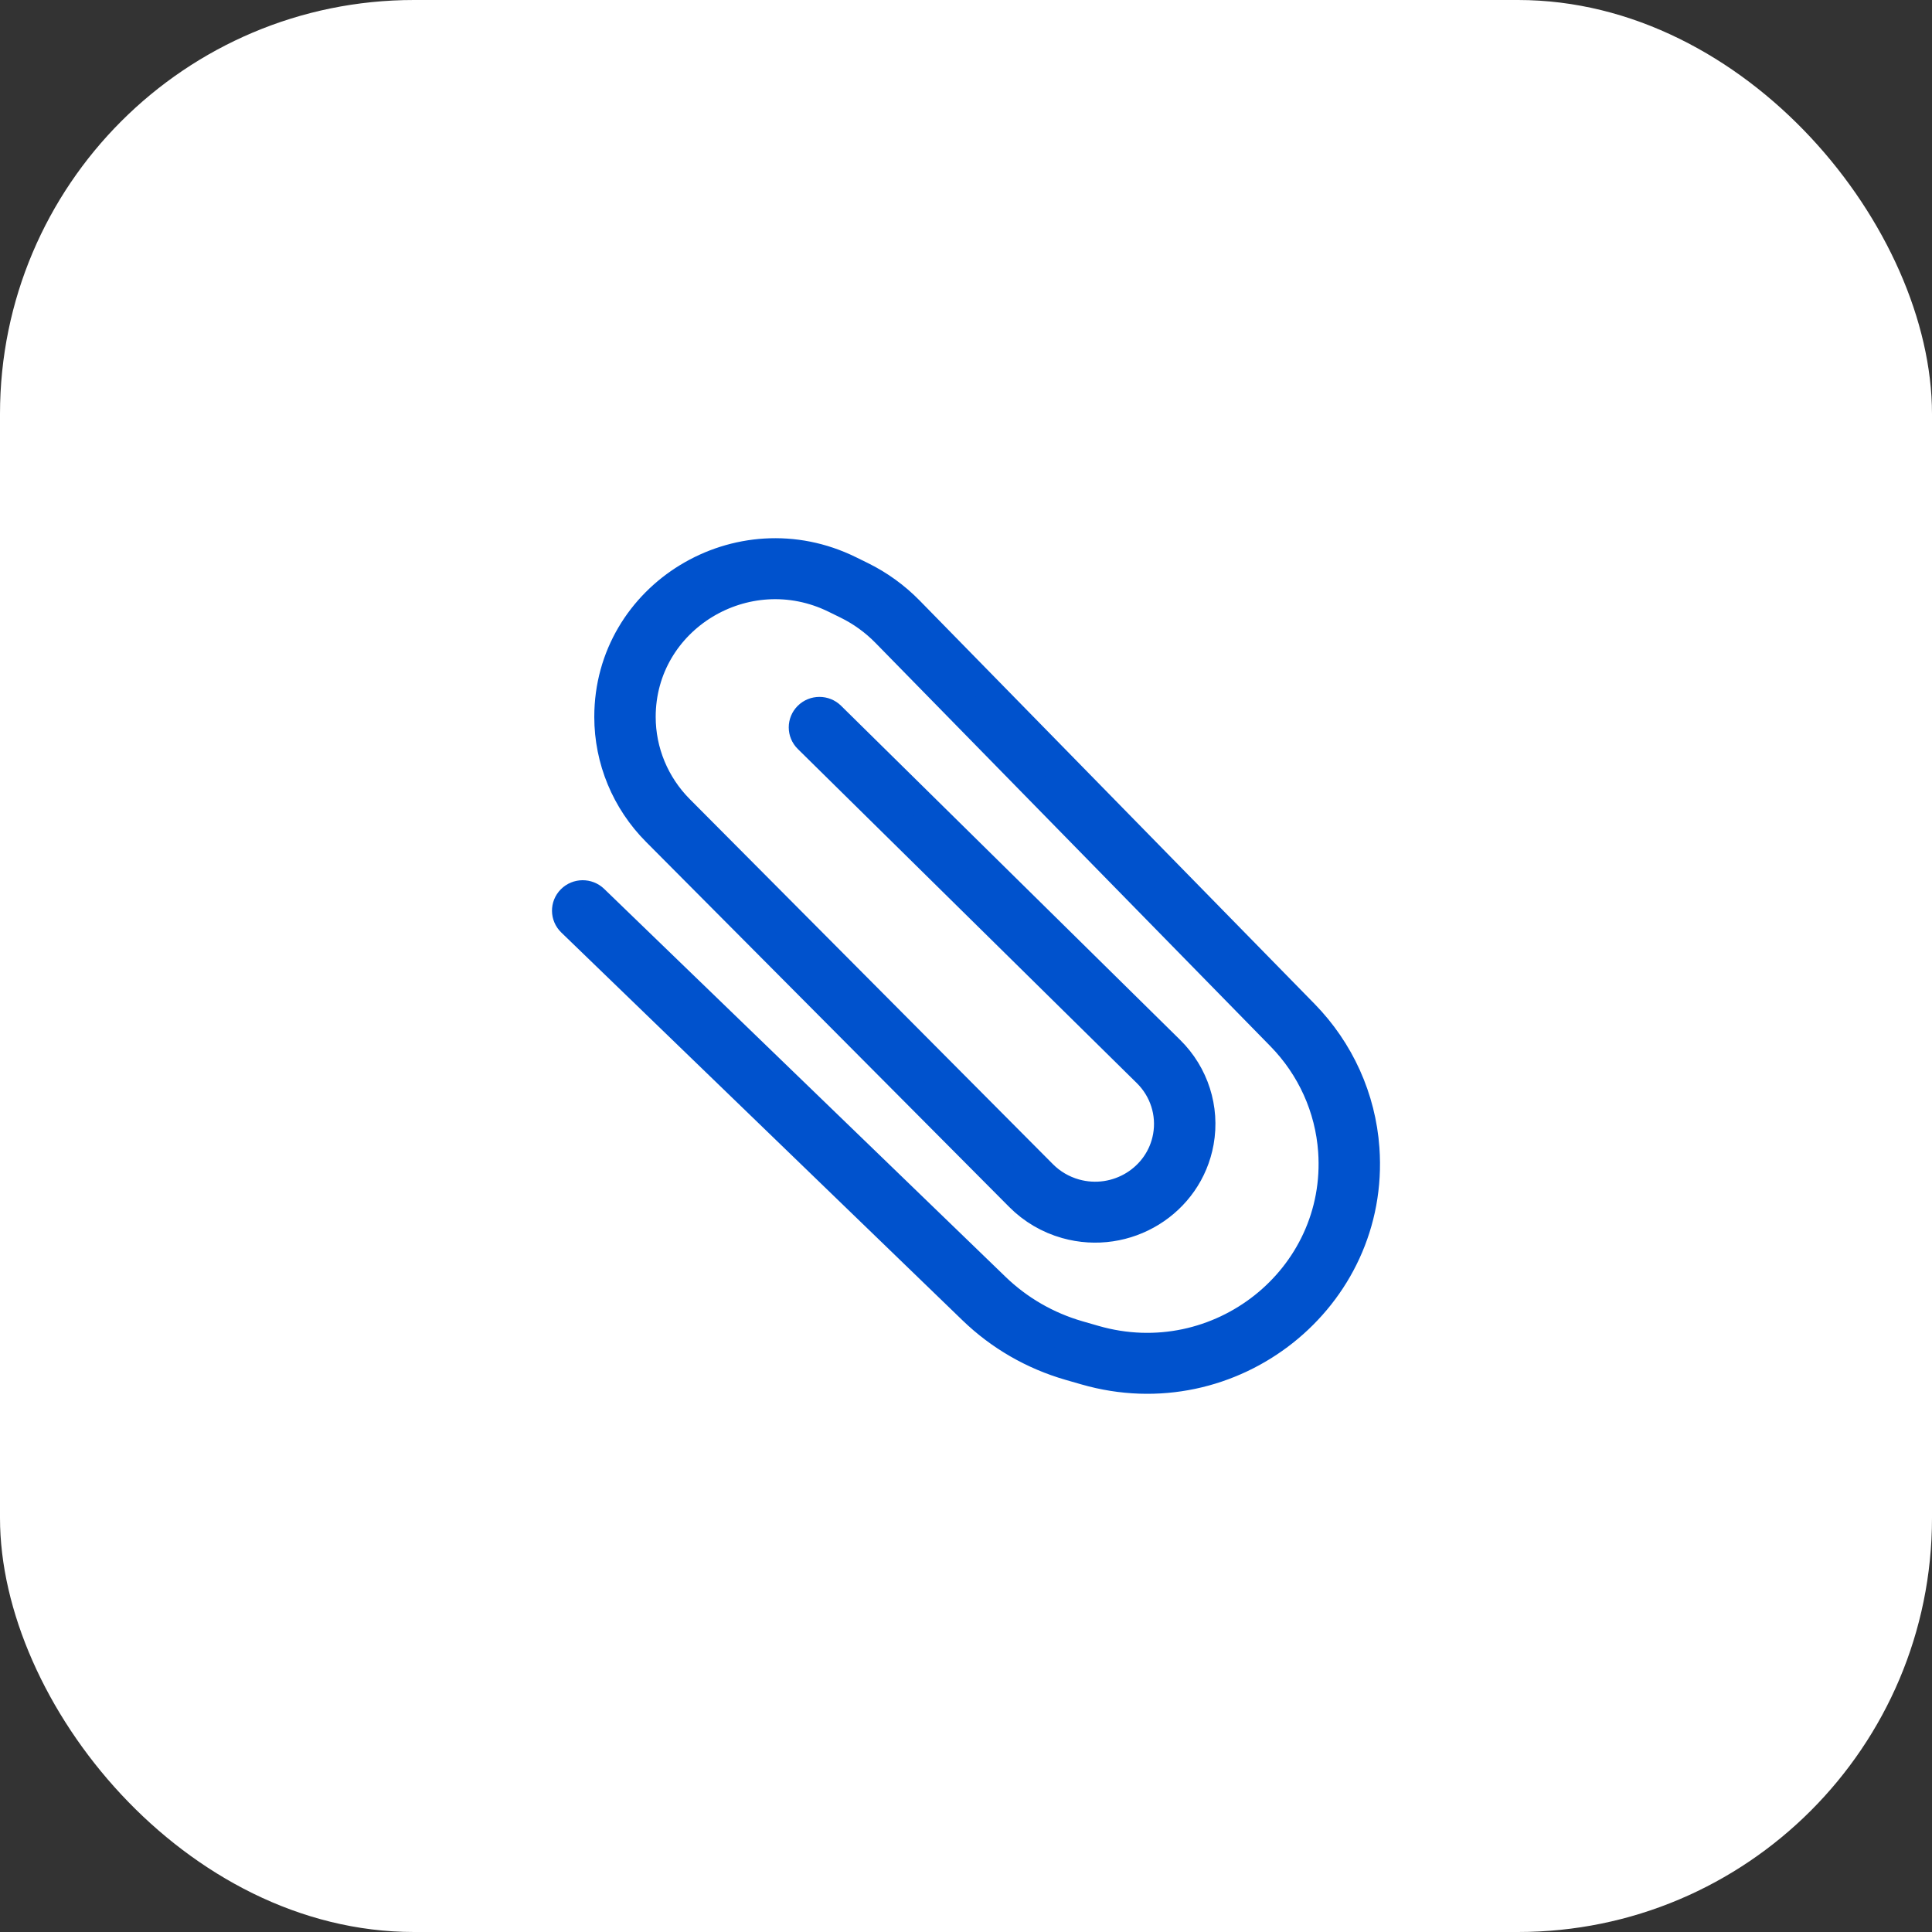 <svg width="70" height="70" viewBox="0 0 70 70" fill="none" xmlns="http://www.w3.org/2000/svg">
<rect x="0" y="0" width="70" height="70" fill="#333333" stroke="none"/>
<rect width="70" height="70" rx="15" fill="white"/>
<path fill-rule="evenodd" clip-rule="evenodd" d="M49.48 41.616C49.865 47.057 44.63 51.211 39.319 49.679L38.736 49.511C37.414 49.129 36.209 48.433 35.225 47.483L20.684 33.427C20.442 33.193 20.438 32.811 20.675 32.573C20.912 32.335 21.3 32.331 21.542 32.565L36.084 46.62C36.923 47.432 37.952 48.026 39.08 48.352L39.663 48.52C44.156 49.816 48.583 46.302 48.258 41.7C48.148 40.147 47.486 38.681 46.389 37.56L32.077 22.943C31.673 22.53 31.201 22.188 30.68 21.931L30.246 21.718C27.035 20.136 23.257 22.437 23.257 25.975C23.257 27.221 23.753 28.417 24.638 29.307L37.798 42.536C38.117 42.857 38.517 43.091 38.956 43.215C40.457 43.637 42.001 42.687 42.272 41.172C42.421 40.339 42.148 39.486 41.541 38.888L29.257 26.781C29.018 26.545 29.018 26.163 29.257 25.927C29.496 25.691 29.884 25.691 30.123 25.927L42.408 38.034C43.298 38.911 43.697 40.16 43.479 41.382C43.081 43.603 40.818 44.995 38.619 44.376C37.976 44.195 37.391 43.852 36.923 43.381L23.763 30.152C22.653 29.037 22.032 27.537 22.032 25.975C22.032 21.539 26.768 18.654 30.794 20.638L31.228 20.851C31.873 21.169 32.458 21.593 32.959 22.104L47.271 36.722C48.568 38.047 49.35 39.779 49.48 41.616Z" fill="#0052CD" stroke="#0052CD"/>
</svg>
